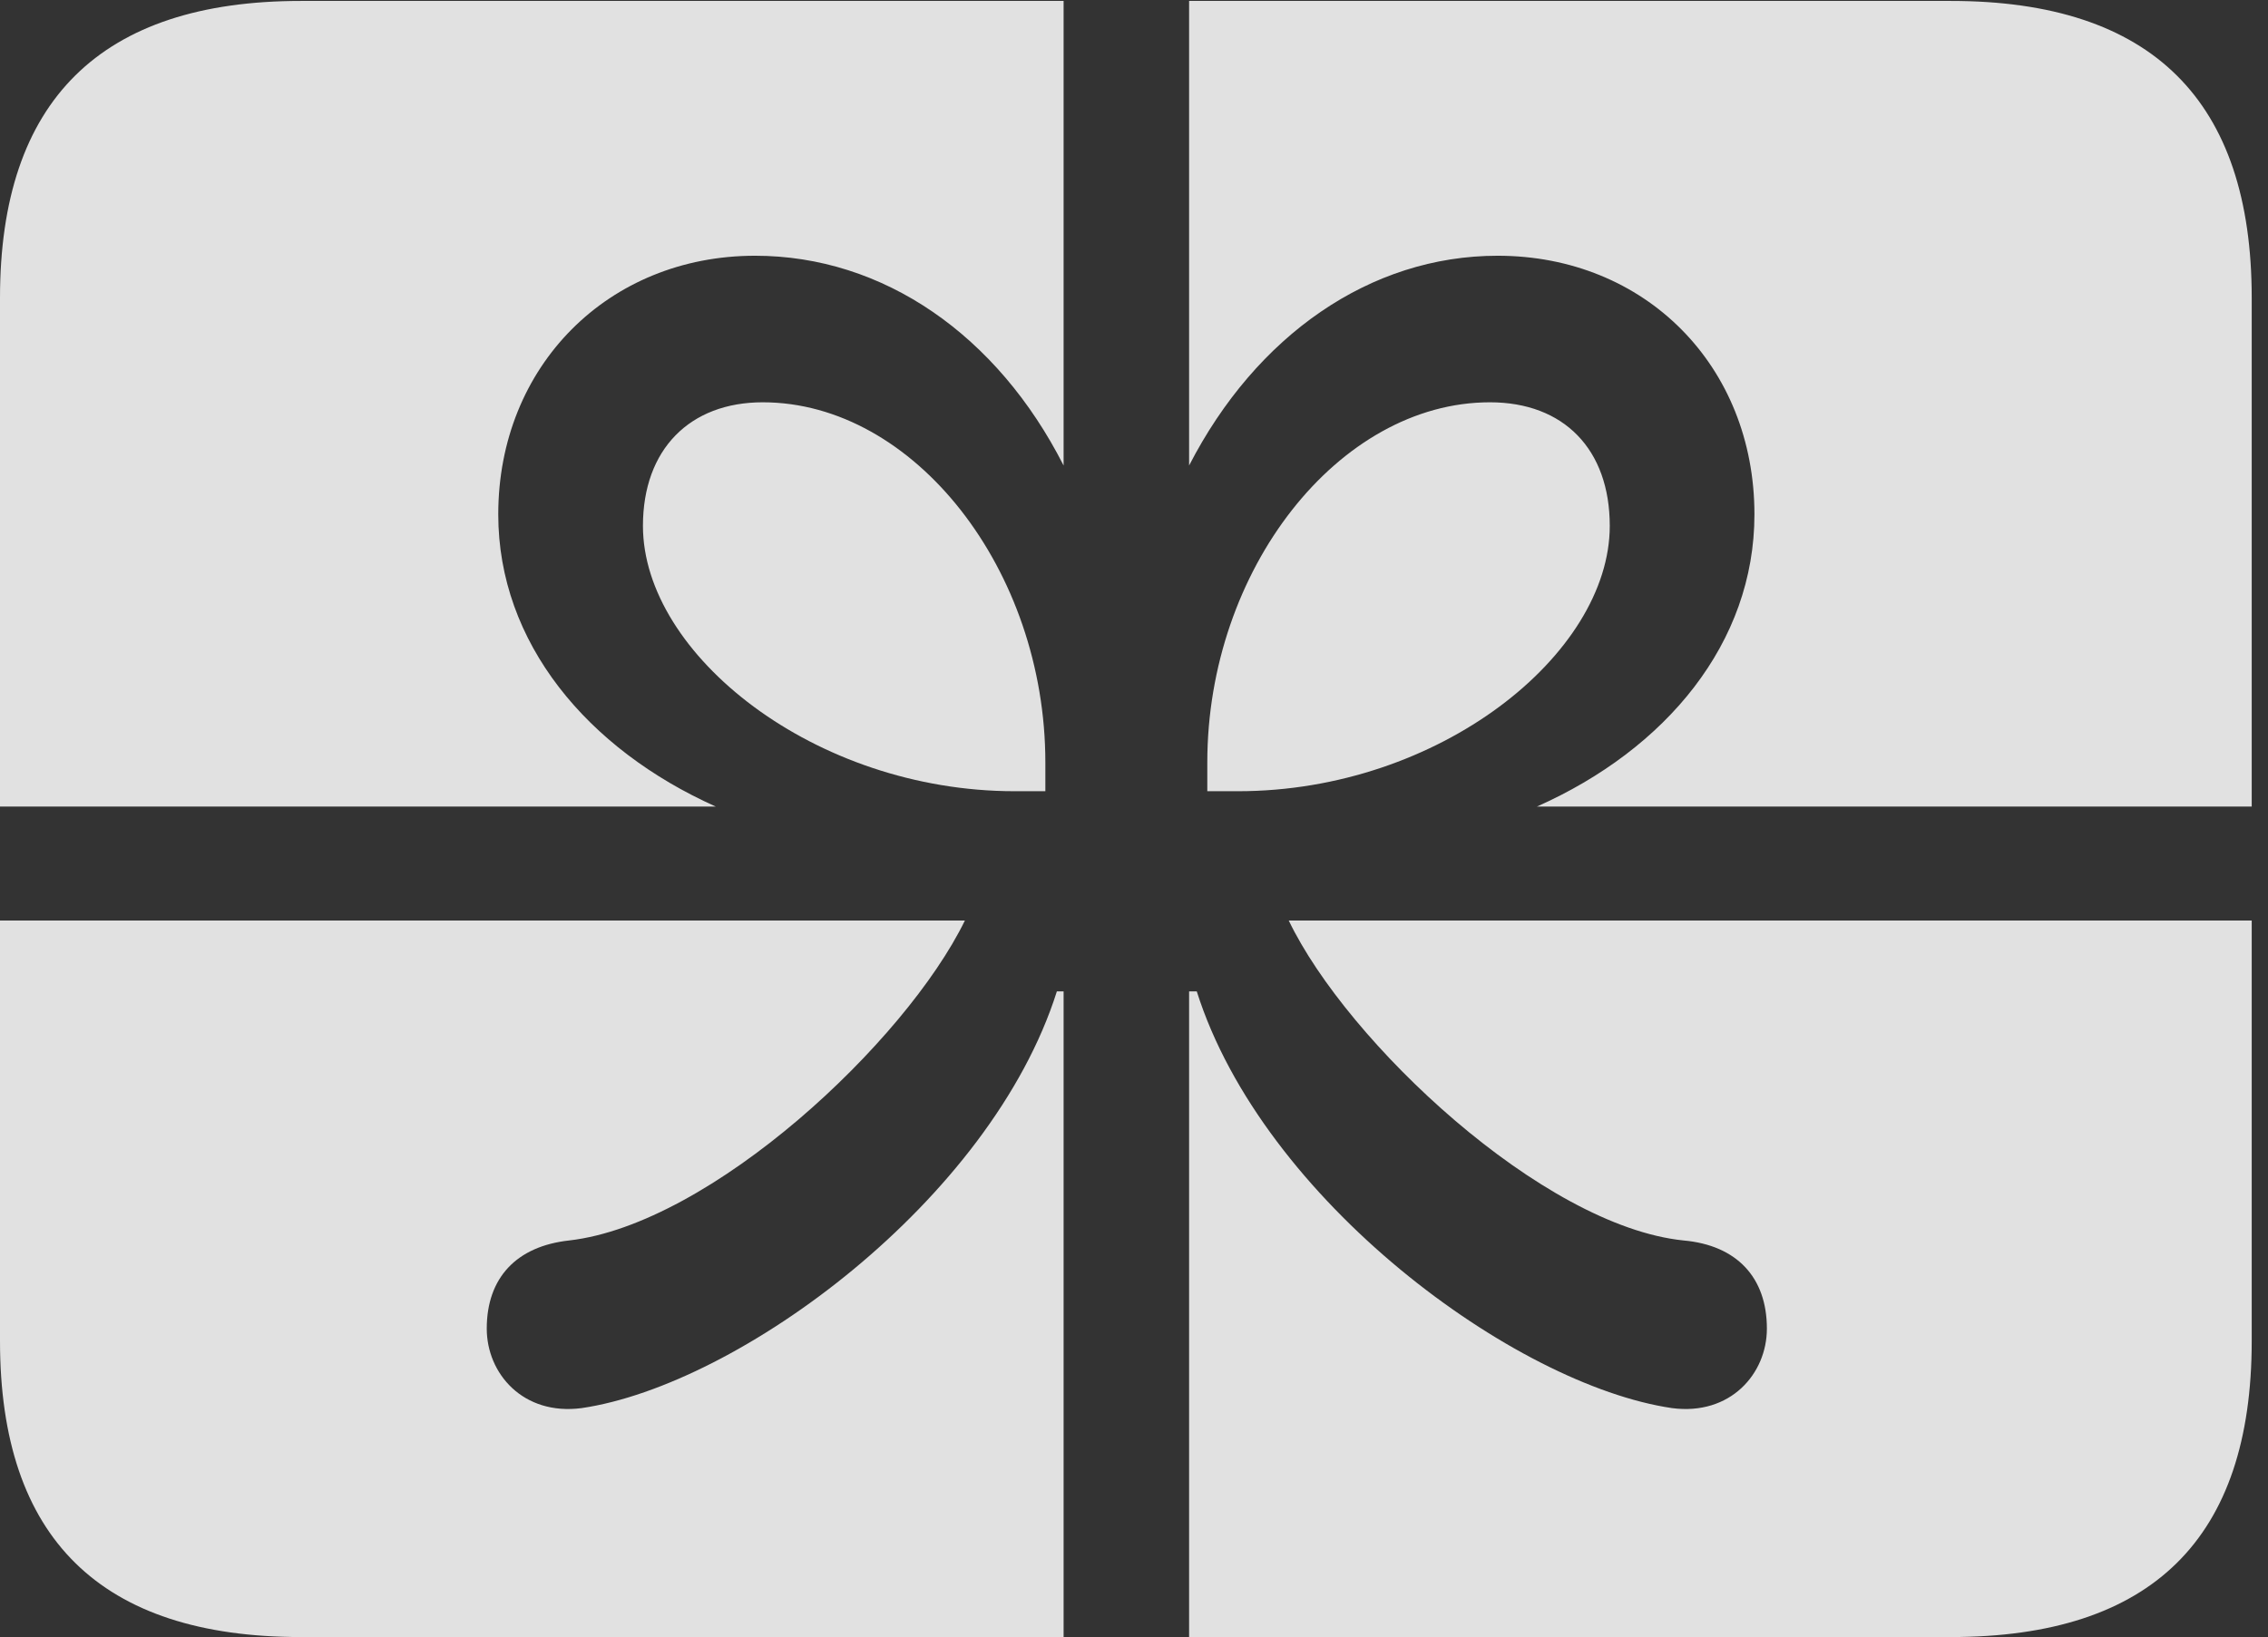 <?xml version="1.0" encoding="UTF-8"?>
<!--Generator: Apple Native CoreSVG 326-->
<!DOCTYPE svg
PUBLIC "-//W3C//DTD SVG 1.1//EN"
       "http://www.w3.org/Graphics/SVG/1.1/DTD/svg11.dtd">
<svg version="1.1" xmlns="http://www.w3.org/2000/svg" xmlns:xlink="http://www.w3.org/1999/xlink" viewBox="0 0 50.853 36.717">
 <rect x="0" y="0" width="50.853" height="36.717" fill="#333333" stroke="none"/>
 <g>
  <rect height="36.717" opacity="0" width="50.853" x="0" y="0"/>
  <path d="M0 18.09L16.049 18.09C13.17 16.801 11.172 14.416 11.172 11.537C11.172 8.207 13.643 5.736 16.93 5.736C19.809 5.736 22.365 7.52 23.848 10.441L23.848 0.021L26.662 0.021L26.662 10.441C28.166 7.52 30.723 5.736 33.58 5.736C36.889 5.736 39.338 8.207 39.338 11.537C39.338 14.416 37.361 16.801 34.461 18.09L50.488 18.09L50.488 20.646L28.896 20.646C30.207 23.375 34.59 27.5 37.748 27.822C38.951 27.93 39.617 28.66 39.617 29.799C39.617 30.809 38.801 31.754 37.49 31.582C33.967 31.066 28.316 26.92 26.834 22.236L26.662 22.236L26.662 36.717L23.848 36.717L23.848 22.236L23.697 22.236C22.215 26.92 16.564 31.066 13.041 31.582C11.73 31.754 10.914 30.809 10.914 29.799C10.914 28.66 11.58 27.951 12.762 27.822C15.941 27.457 20.303 23.375 21.635 20.646L0 20.646ZM22.752 17.746L23.439 17.746L23.439 17.102C23.439 12.783 20.496 9.023 17.102 9.023C15.469 9.023 14.416 10.076 14.416 11.795C14.416 14.674 18.262 17.746 22.752 17.746ZM27.758 17.746C32.27 17.746 36.094 14.674 36.094 11.795C36.094 10.076 35.062 9.023 33.408 9.023C30.014 9.023 27.07 12.783 27.07 17.102L27.07 17.746ZM6.746 36.717L43.742 36.717C48.254 36.717 50.488 34.504 50.488 30.078L50.488 6.682C50.488 2.256 48.254 0.021 43.742 0.021L6.746 0.021C2.256 0.021 0 2.256 0 6.682L0 30.078C0 34.504 2.256 36.717 6.746 36.717Z" fill="white" fill-opacity="0.85"/>
 </g>
</svg>
